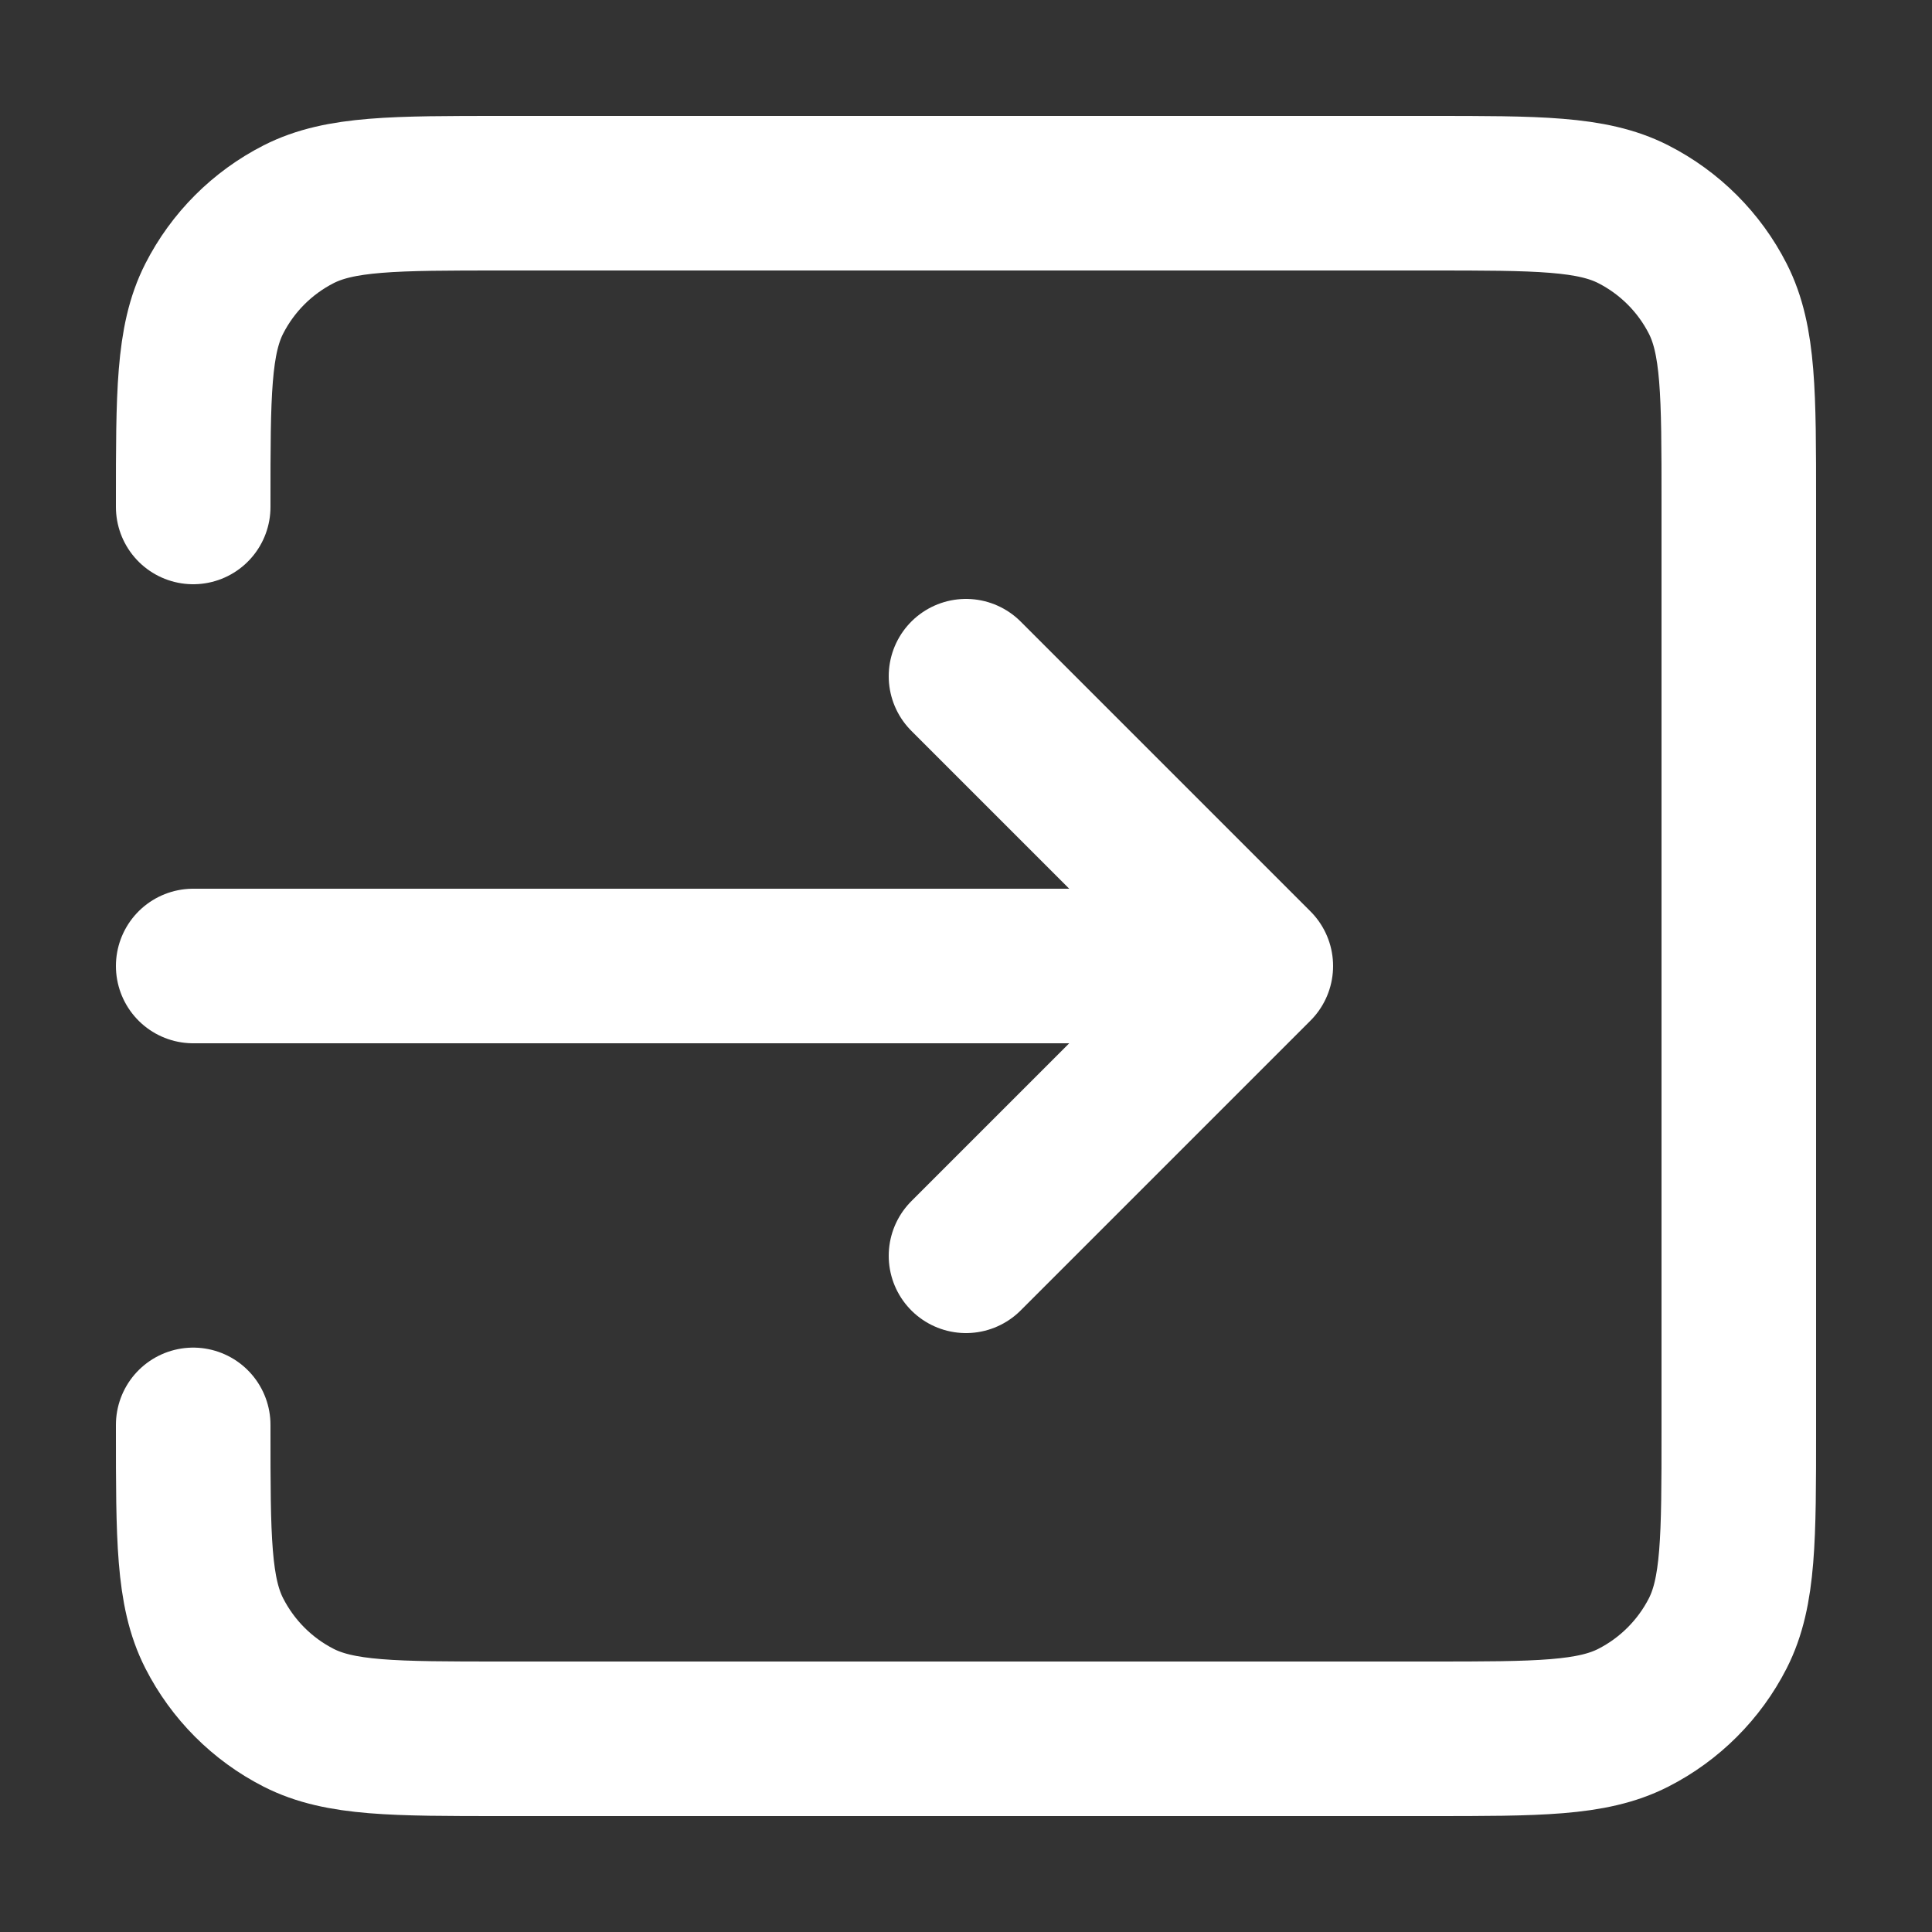 <svg width="25" height="25" viewBox="0 0 25 25" fill="none" xmlns="http://www.w3.org/2000/svg">
<rect x="0" y="0" width="25" height="25" fill="#333333" stroke="none"/>
<path d="M12.5 16.25L16.25 12.5M16.25 12.5L12.5 8.75M16.25 12.5H2.5M2.5 6.56V6.5C2.5 5.1 2.5 4.4 2.772 3.865C3.012 3.394 3.394 3.012 3.865 2.772C4.4 2.5 5.1 2.5 6.5 2.5H18.5C19.9 2.5 20.599 2.5 21.134 2.772C21.605 3.012 21.988 3.394 22.228 3.865C22.5 4.399 22.5 5.099 22.5 6.496V18.505C22.5 19.902 22.5 20.601 22.228 21.135C21.988 21.605 21.605 21.988 21.134 22.228C20.6 22.5 19.901 22.5 18.504 22.5H6.496C5.099 22.5 4.399 22.5 3.865 22.228C3.394 21.988 3.012 21.605 2.772 21.134C2.5 20.6 2.5 19.9 2.5 18.5V18.438" stroke="white" stroke-width="2" stroke-linecap="round" stroke-linejoin="round"/>
</svg>
